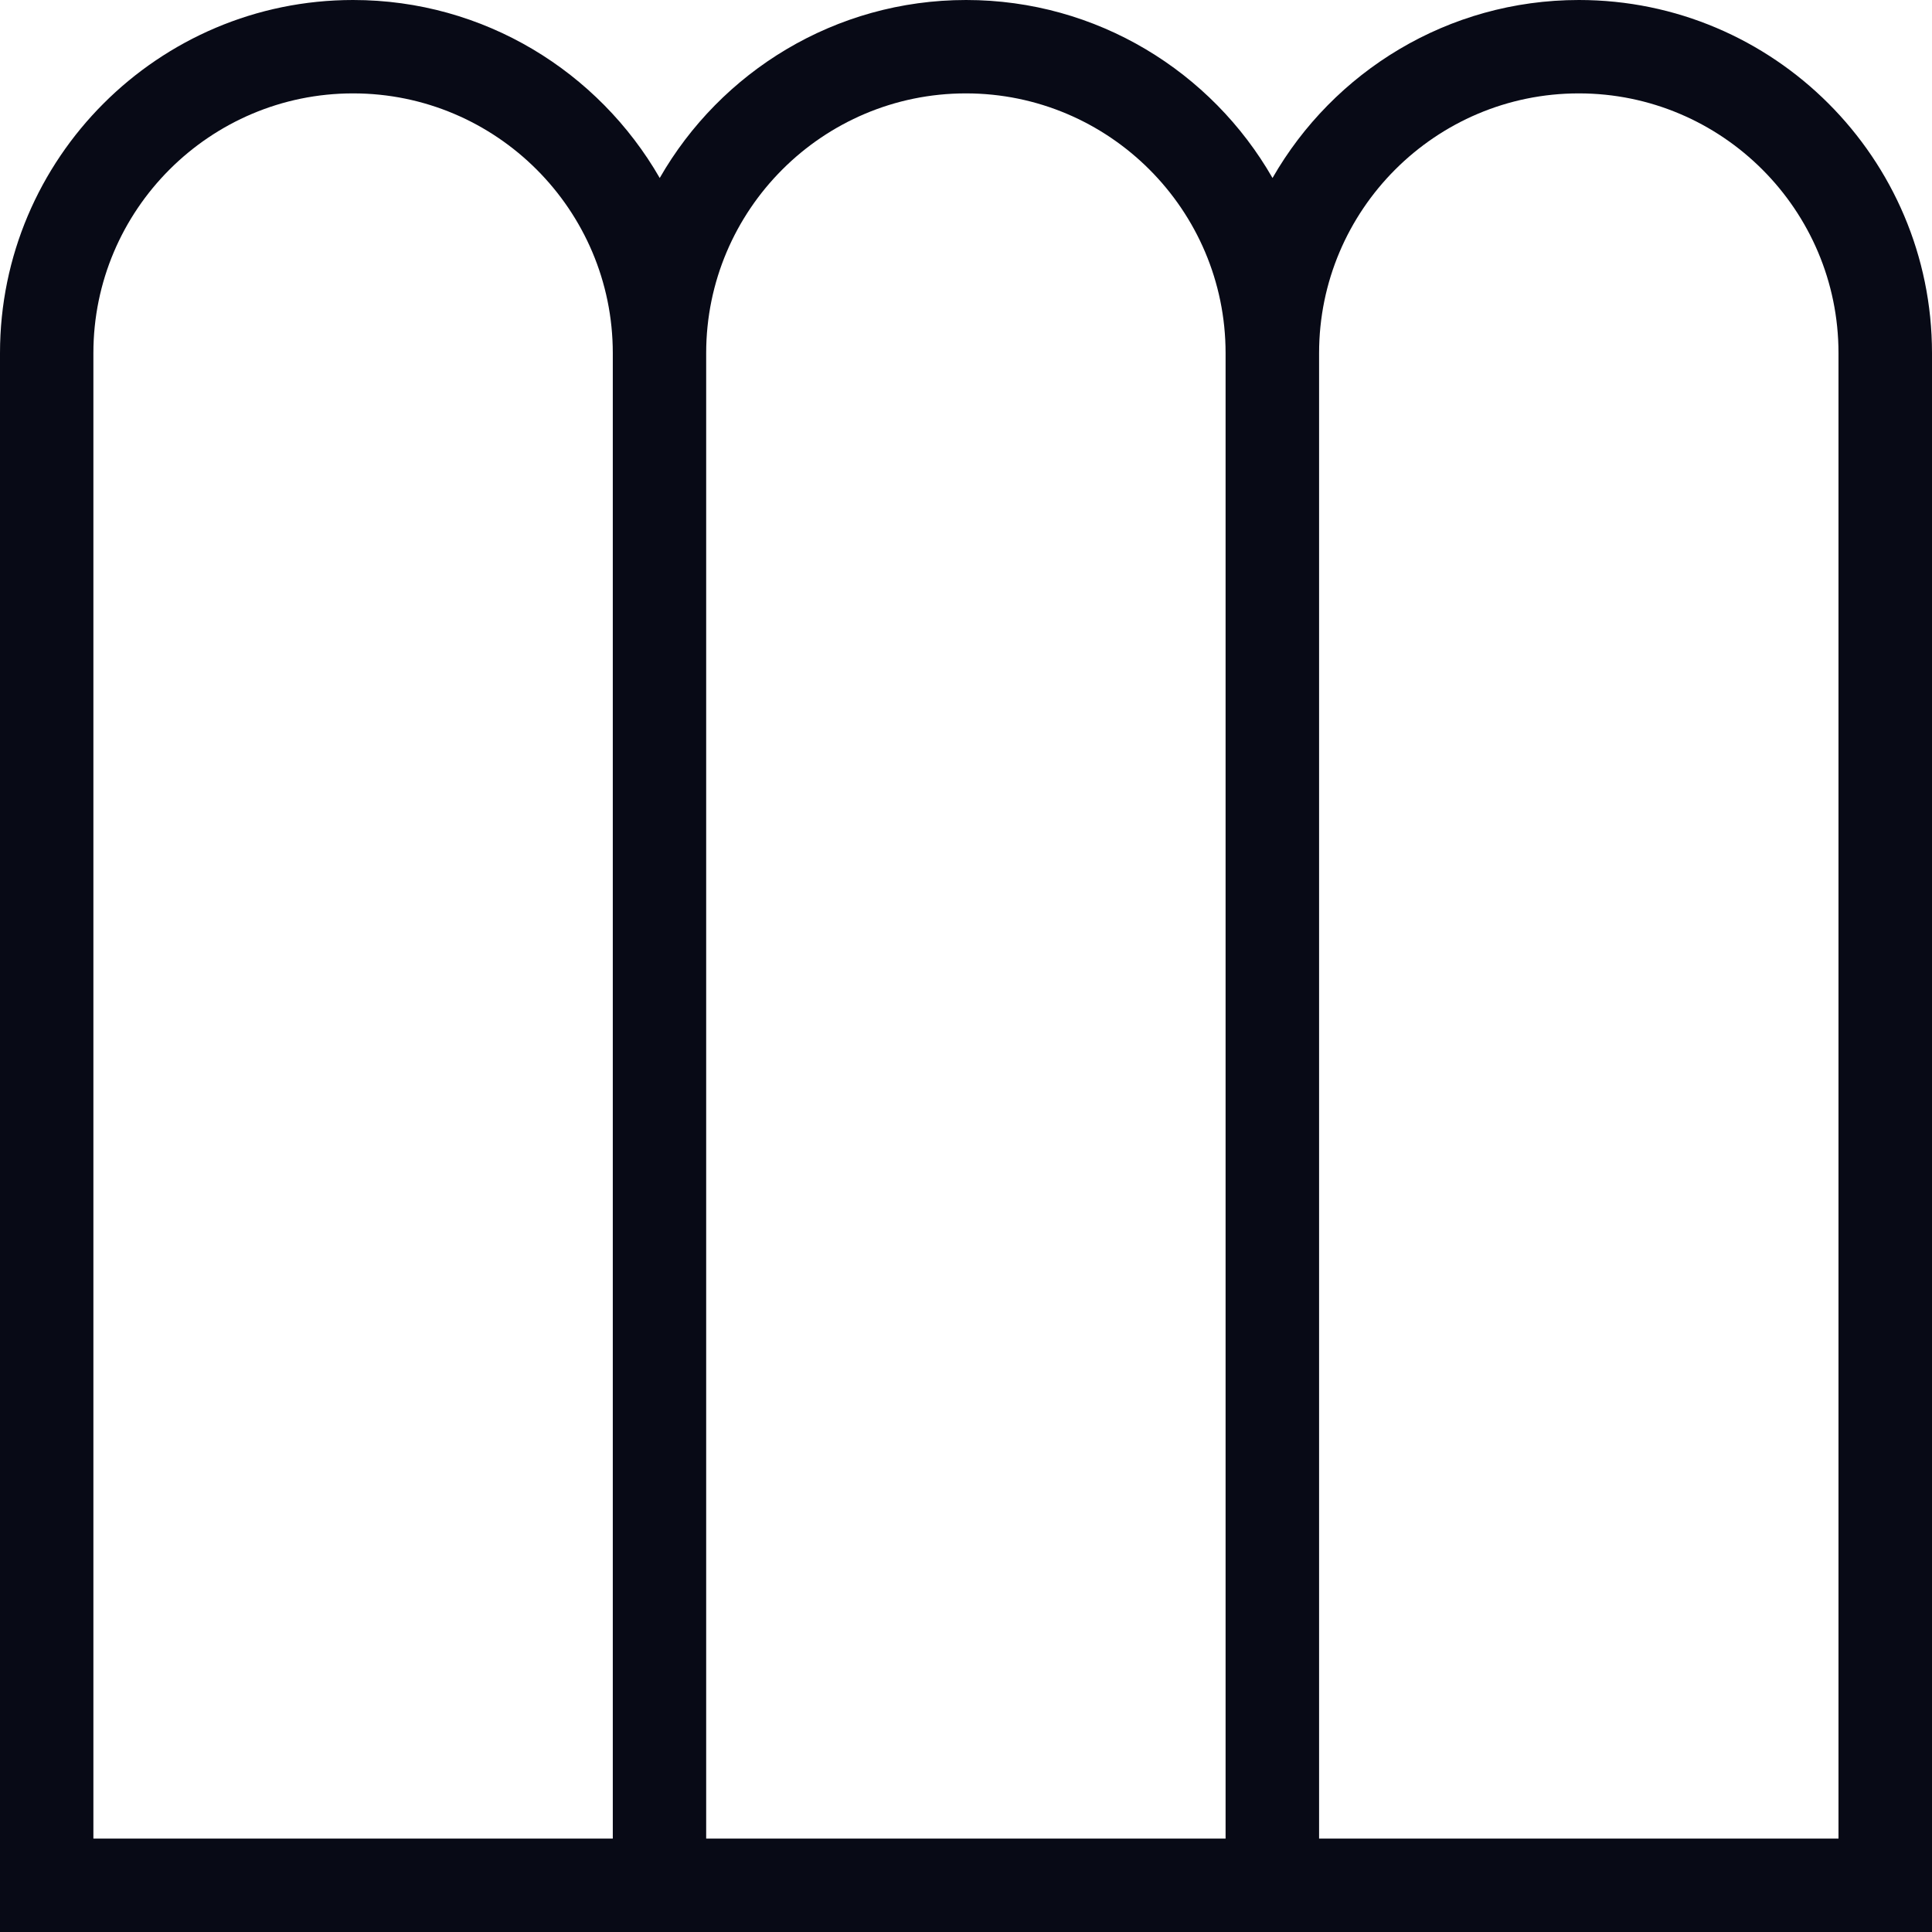 <?xml version="1.0" encoding="UTF-8"?>
<svg id="Layer_2" data-name="Layer 2" xmlns="http://www.w3.org/2000/svg" viewBox="0 0 160.54 160.54">
  <defs>
    <style>
      .cls-1 {
        fill: #080a16;
      }
    </style>
  </defs>
  <g id="Calque_1" data-name="Calque 1">
    <path class="cls-1" d="M131.2,0c-10.89,0-20.4,5.96-25.46,14.79-5.06-8.83-14.58-14.79-25.46-14.79s-20.4,5.96-25.46,14.79C49.74,5.96,40.23,0,29.34,0,13.16,0,0,13.16,0,29.34v131.2h160.54V29.34c0-16.18-13.16-29.34-29.34-29.34ZM50.93,152.78H7.76V29.34c0-11.9,9.68-21.58,21.58-21.58s21.58,9.68,21.58,21.58v123.44ZM101.85,152.78h-43.17V29.34c0-11.9,9.68-21.58,21.58-21.58s21.58,9.68,21.58,21.58v123.44ZM152.78,152.78h-43.17V29.34c0-11.9,9.68-21.58,21.58-21.58s21.58,9.68,21.58,21.58v123.44Z"/>
  </g>
</svg>